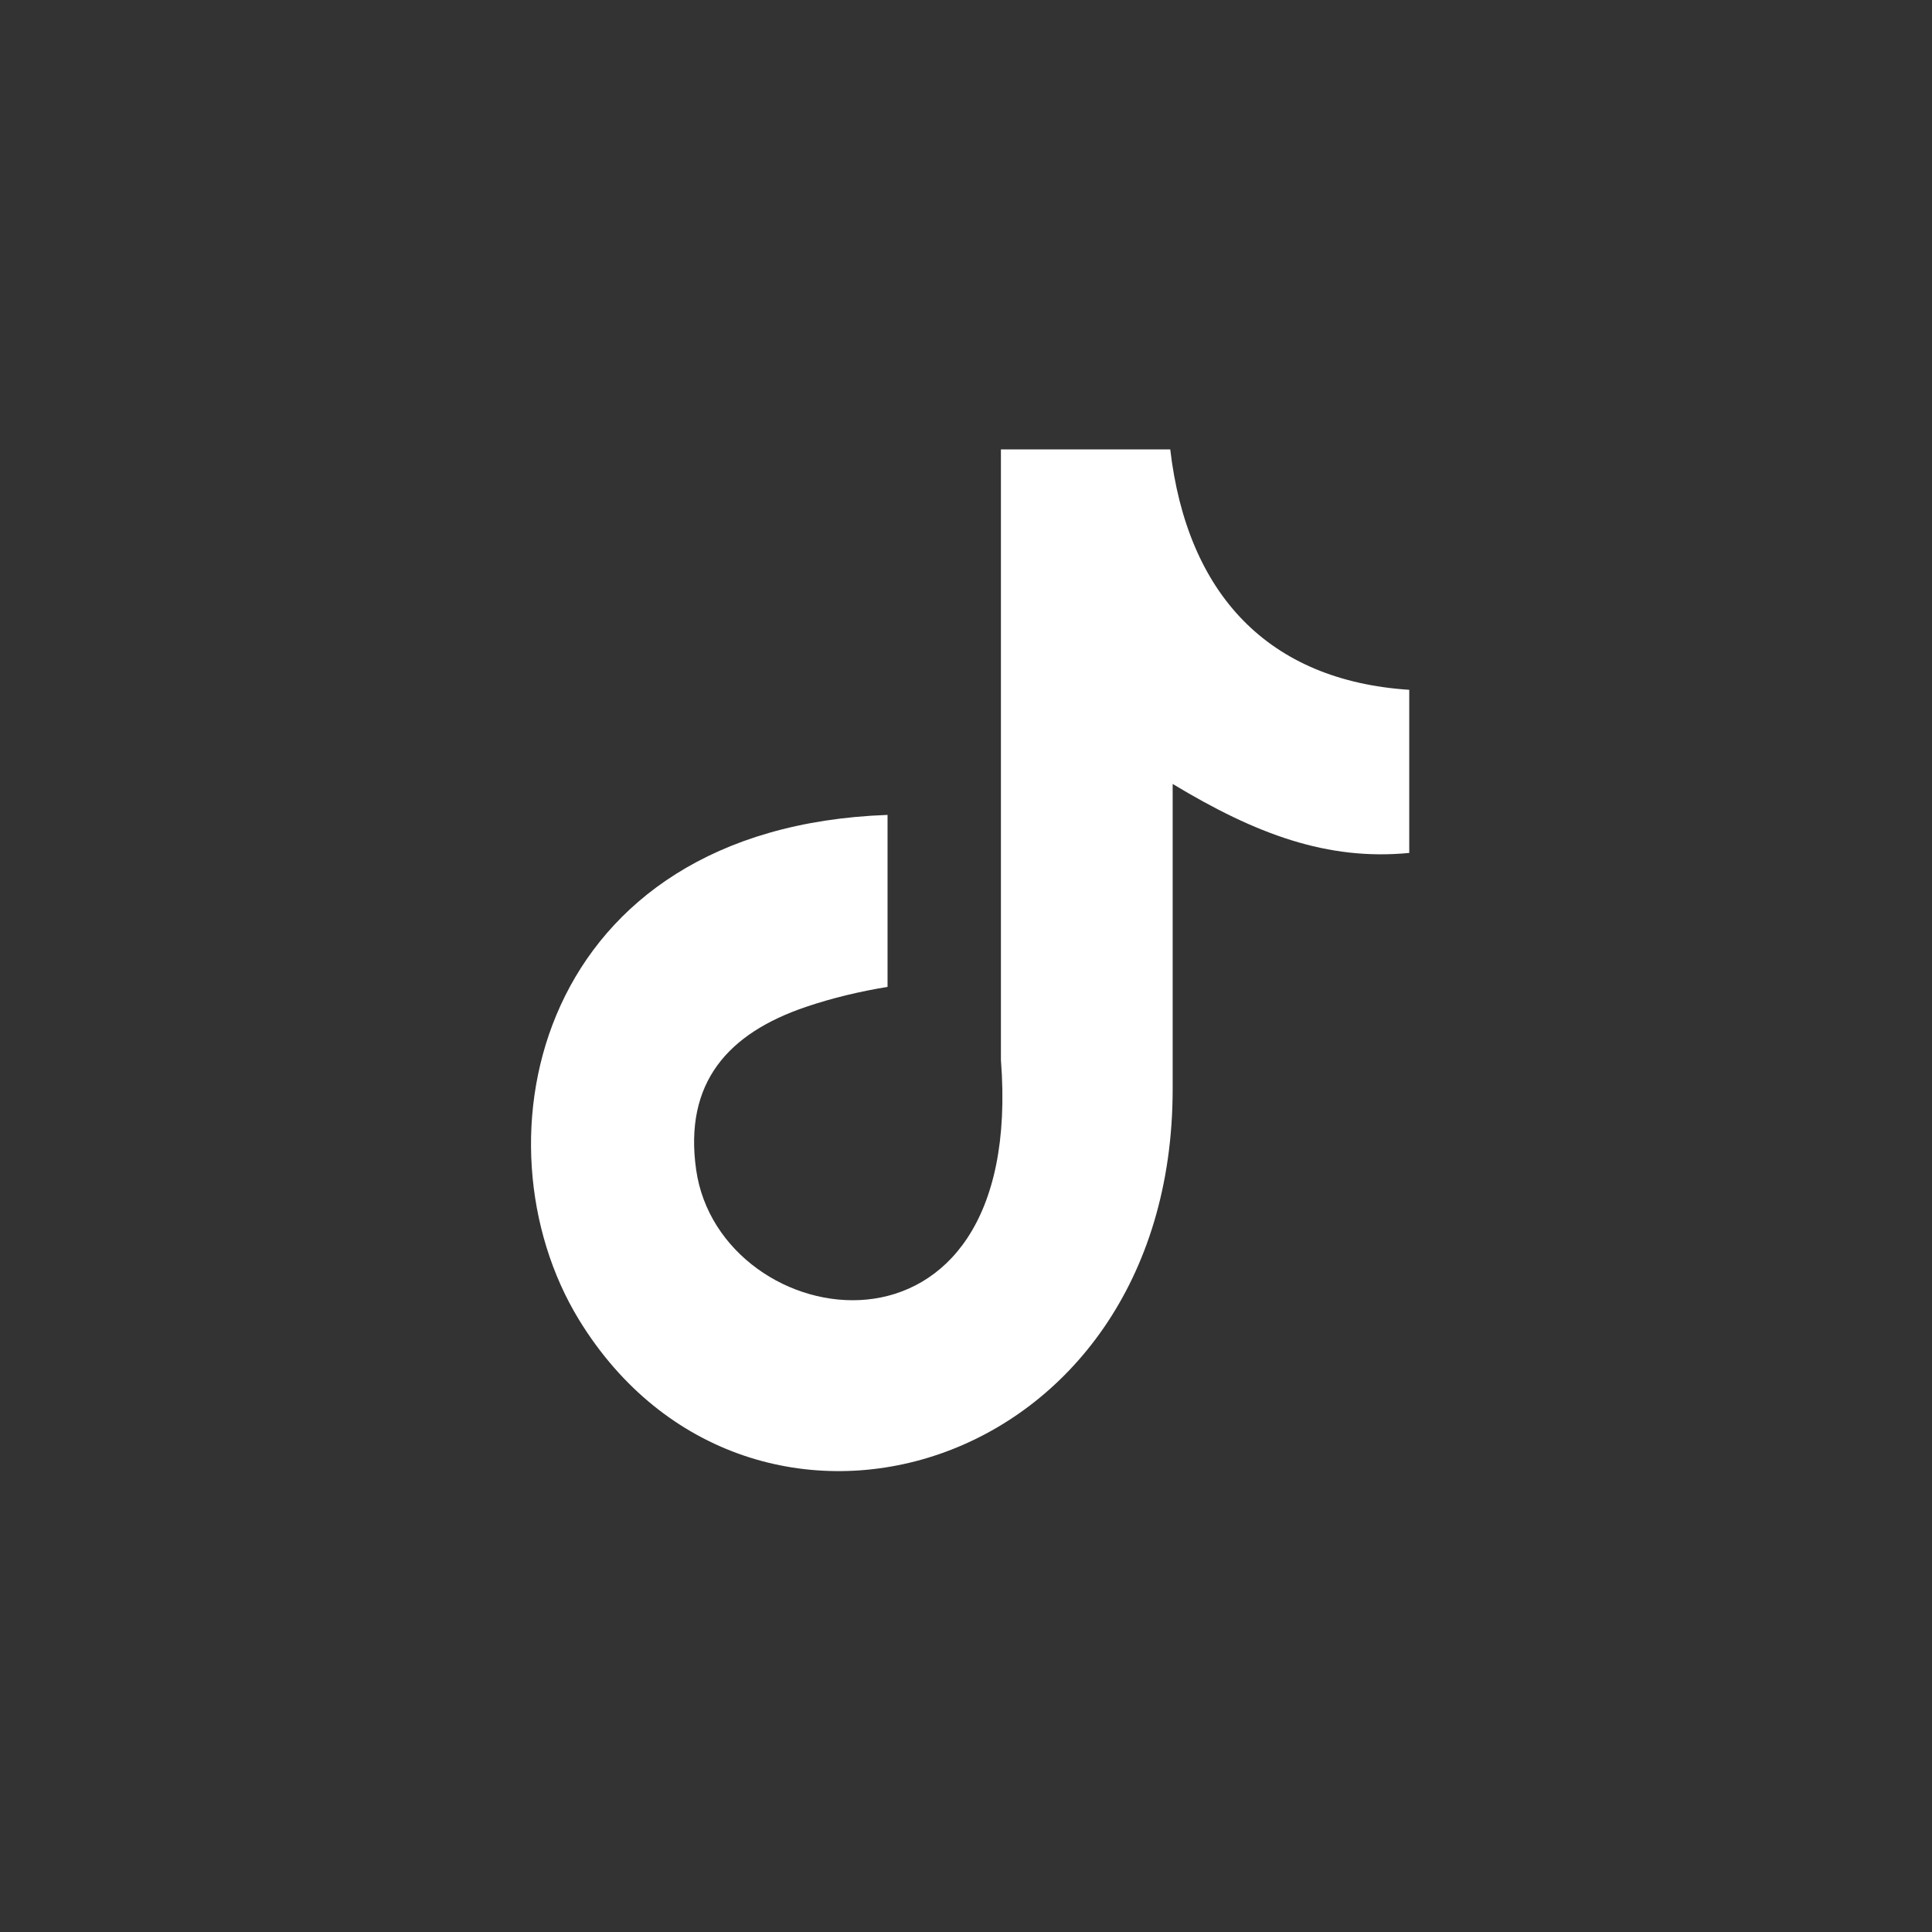 <?xml version="1.0" encoding="UTF-8" standalone="no"?>
<!DOCTYPE svg PUBLIC "-//W3C//DTD SVG 1.1//EN" "http://www.w3.org/Graphics/SVG/1.1/DTD/svg11.dtd">
<svg width="100%" height="100%" viewBox="0 0 100 100" version="1.1" xmlns="http://www.w3.org/2000/svg" xmlns:xlink="http://www.w3.org/1999/xlink" xml:space="preserve" xmlns:serif="http://www.serif.com/" style="fill-rule:evenodd;clip-rule:evenodd;stroke-linejoin:round;stroke-miterlimit:2;">
    <rect x="0" y="0" width="100" height="100" fill="#333333" stroke="none"/>
    <g transform="matrix(1,0,0,1,-1393.72,-0.337)">
        <g id="tiktok" transform="matrix(0.589,0,0,0.69,1183.26,0.337)">
            <rect x="357.607" y="0" width="169.911" height="145.017" style="fill:none;"/>
            <g id="tiktok1" serif:id="tiktok" transform="matrix(0.027,0,0,0.023,442.562,72.02)">
                <g transform="matrix(1,0,0,1,-1429.5,-1666.5)">
                    <clipPath id="_clip1">
                        <rect x="0" y="0" width="2859" height="3333"/>
                    </clipPath>
                    <g clip-path="url(#_clip1)">
                        <path d="M2081,0C2136,473 2400,755 2859,785L2859,1317C2593,1343 2360,1256 2089,1092L2089,2087C2089,3351 711,3746 157,2840C-199,2257 19,1234 1161,1193L1161,1754C1074,1768 981,1790 896,1819C642,1905 498,2066 538,2350C615,2894 1613,3055 1530,1992L1530,1L2081,1L2081,0Z" style="fill:white;"/>
                    </g>
                </g>
            </g>
        </g>
    </g>
</svg>
